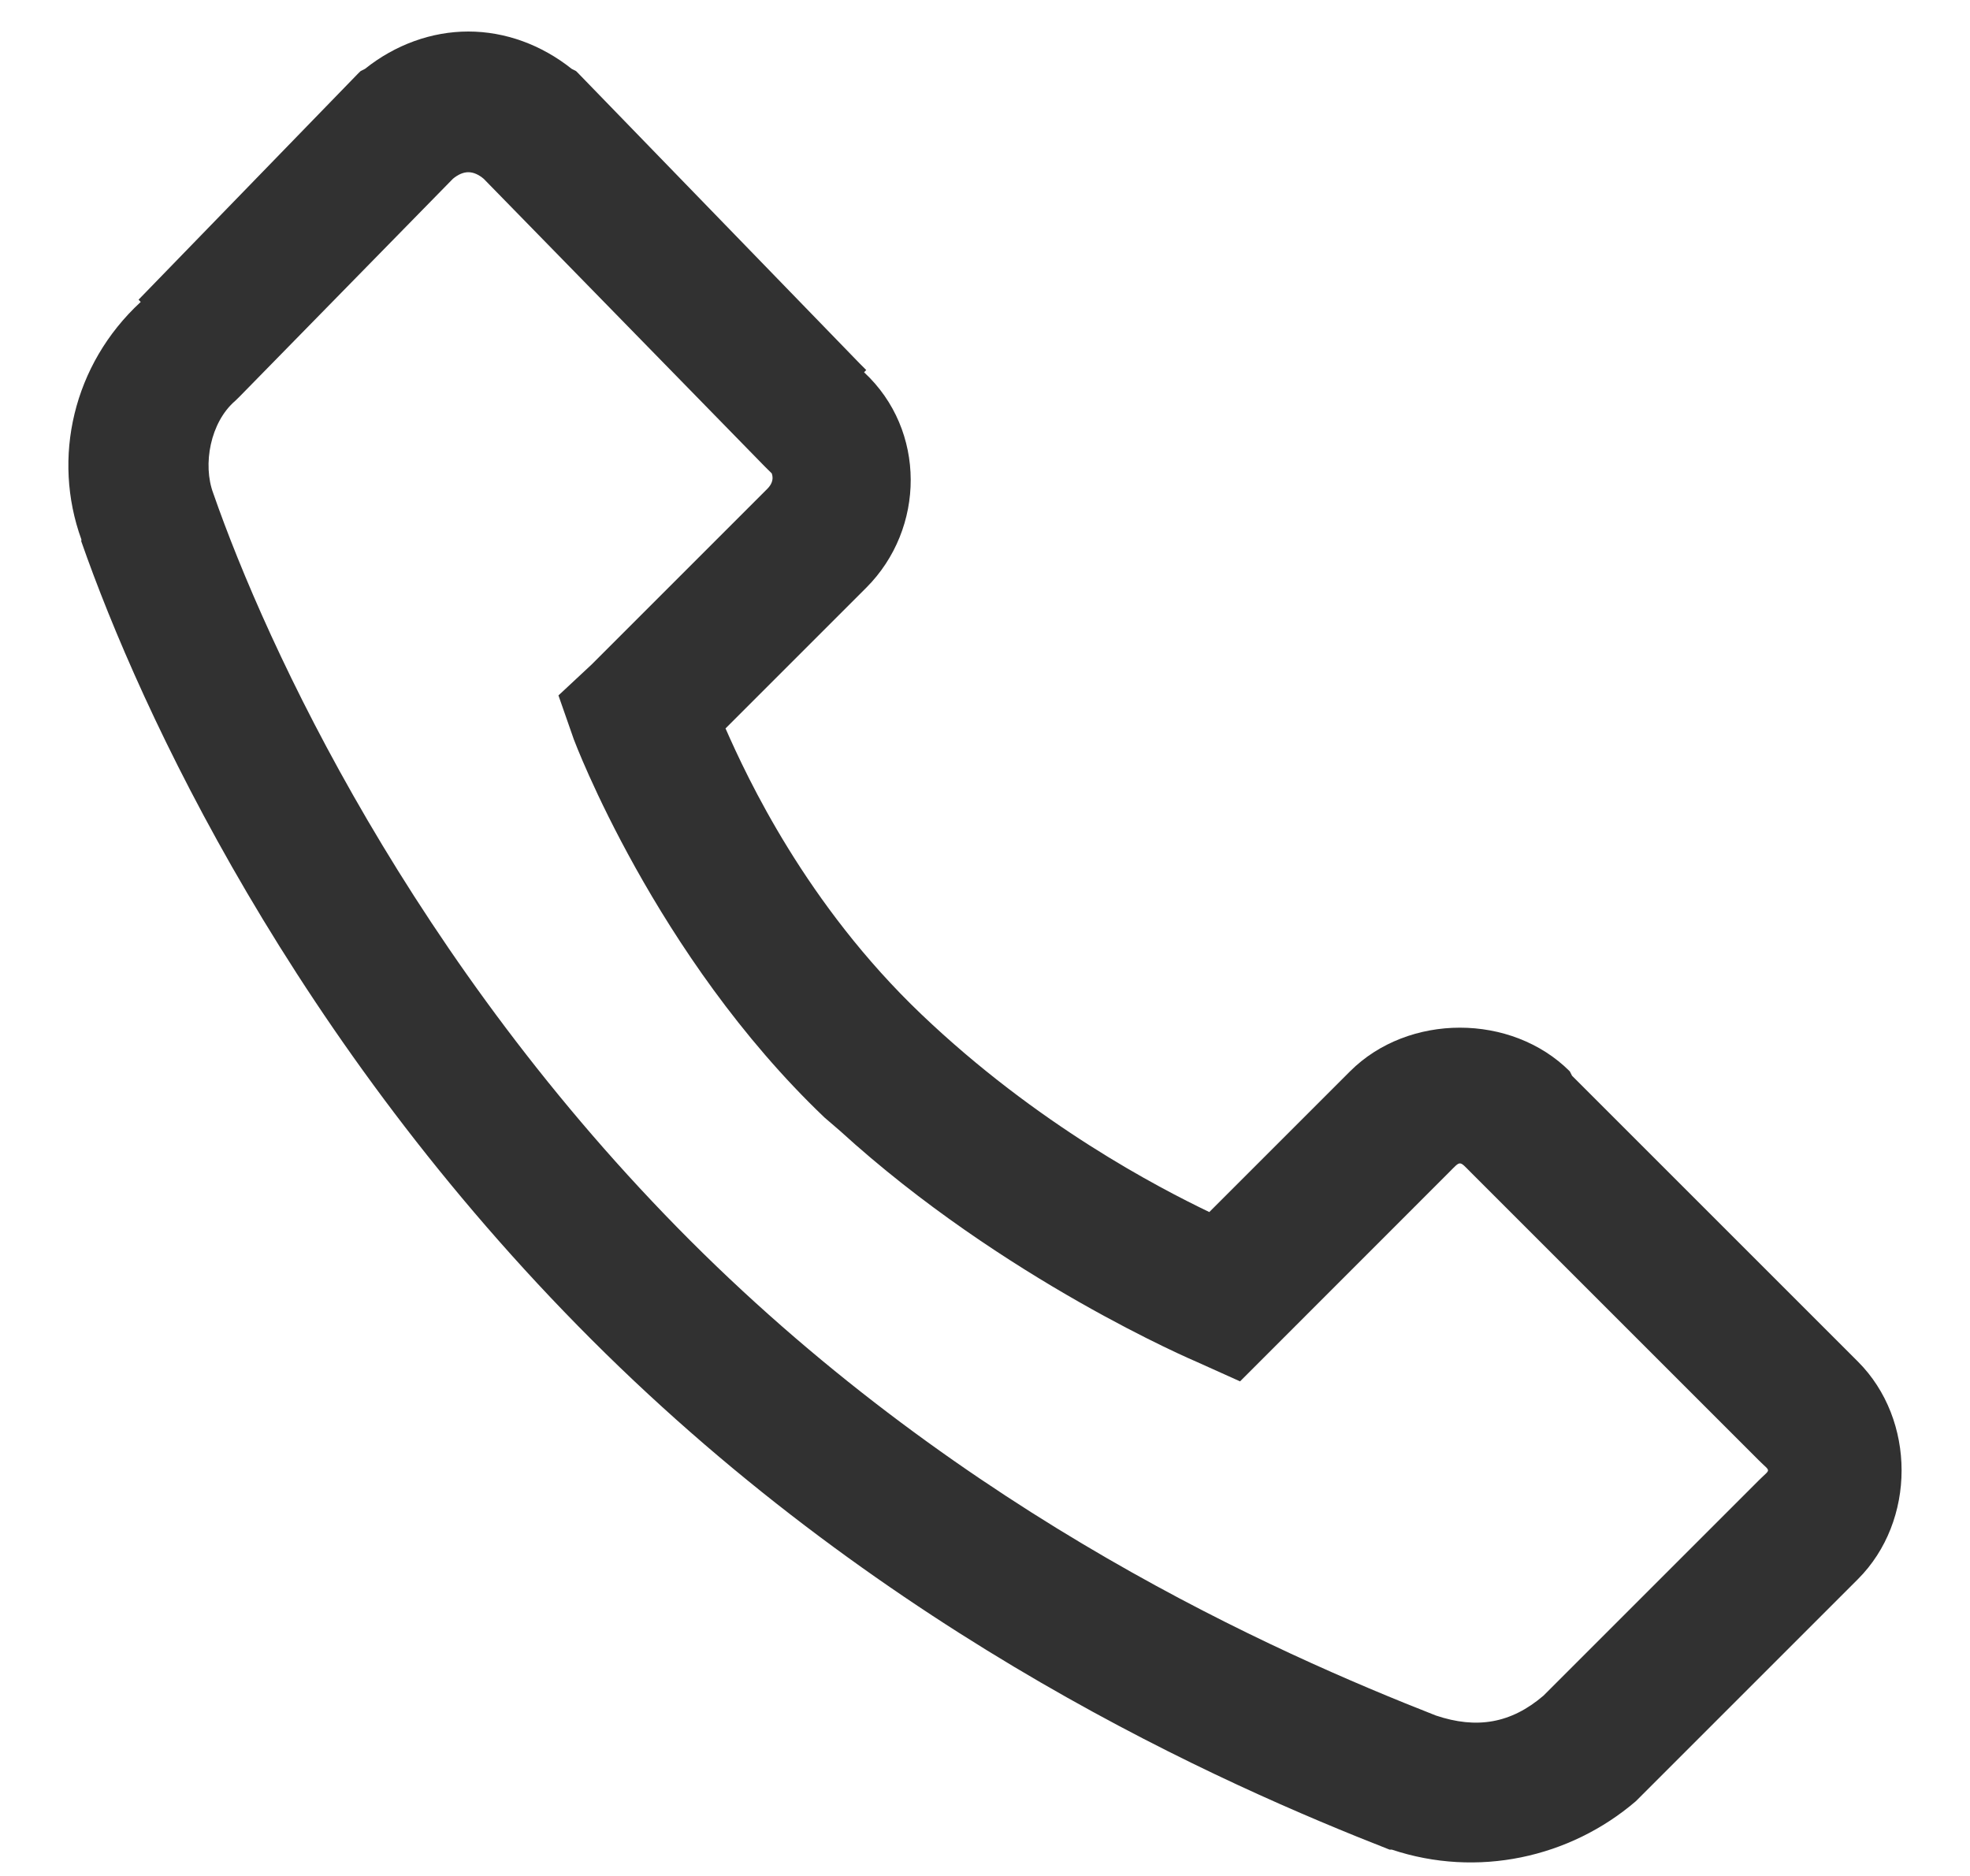 <svg width="21" height="20" viewBox="0 0 21 20" fill="none" xmlns="http://www.w3.org/2000/svg">
<path d="M4.992 0.336C4.6 0.336 4.213 0.477 3.891 0.734L3.844 0.758L3.82 0.781L1.477 3.195L1.5 3.219C0.776 3.887 0.554 4.886 0.867 5.75C0.87 5.756 0.864 5.768 0.867 5.773C1.503 7.593 3.129 11.105 6.305 14.281C9.492 17.469 13.052 19.03 14.812 19.719H14.836C15.747 20.023 16.734 19.807 17.438 19.203L19.805 16.836C20.426 16.215 20.426 15.137 19.805 14.516L16.758 11.469L16.734 11.422C16.113 10.801 15.012 10.801 14.391 11.422L12.891 12.922C12.349 12.661 11.057 11.993 9.82 10.812C8.593 9.641 7.966 8.293 7.734 7.766L9.234 6.266C9.864 5.636 9.876 4.587 9.211 3.969L9.234 3.945L9.164 3.875L6.164 0.781L6.141 0.758L6.094 0.734C5.771 0.477 5.385 0.336 4.992 0.336ZM4.992 1.836C5.048 1.836 5.104 1.862 5.156 1.906L8.156 4.977L8.227 5.047C8.221 5.041 8.271 5.12 8.18 5.211L6.305 7.086L5.953 7.414L6.117 7.883C6.117 7.883 6.979 10.188 8.789 11.914L8.953 12.055C10.696 13.646 12.75 14.516 12.75 14.516L13.219 14.727L15.445 12.5C15.574 12.371 15.551 12.371 15.68 12.5L18.75 15.57C18.879 15.699 18.879 15.652 18.75 15.781L16.453 18.078C16.107 18.374 15.741 18.436 15.305 18.289C13.605 17.621 10.304 16.171 7.359 13.227C4.392 10.259 2.842 6.893 2.273 5.258C2.159 4.953 2.241 4.502 2.508 4.273L2.555 4.227L4.828 1.906C4.881 1.862 4.937 1.836 4.992 1.836Z" fill="#313131"/>
</svg>
